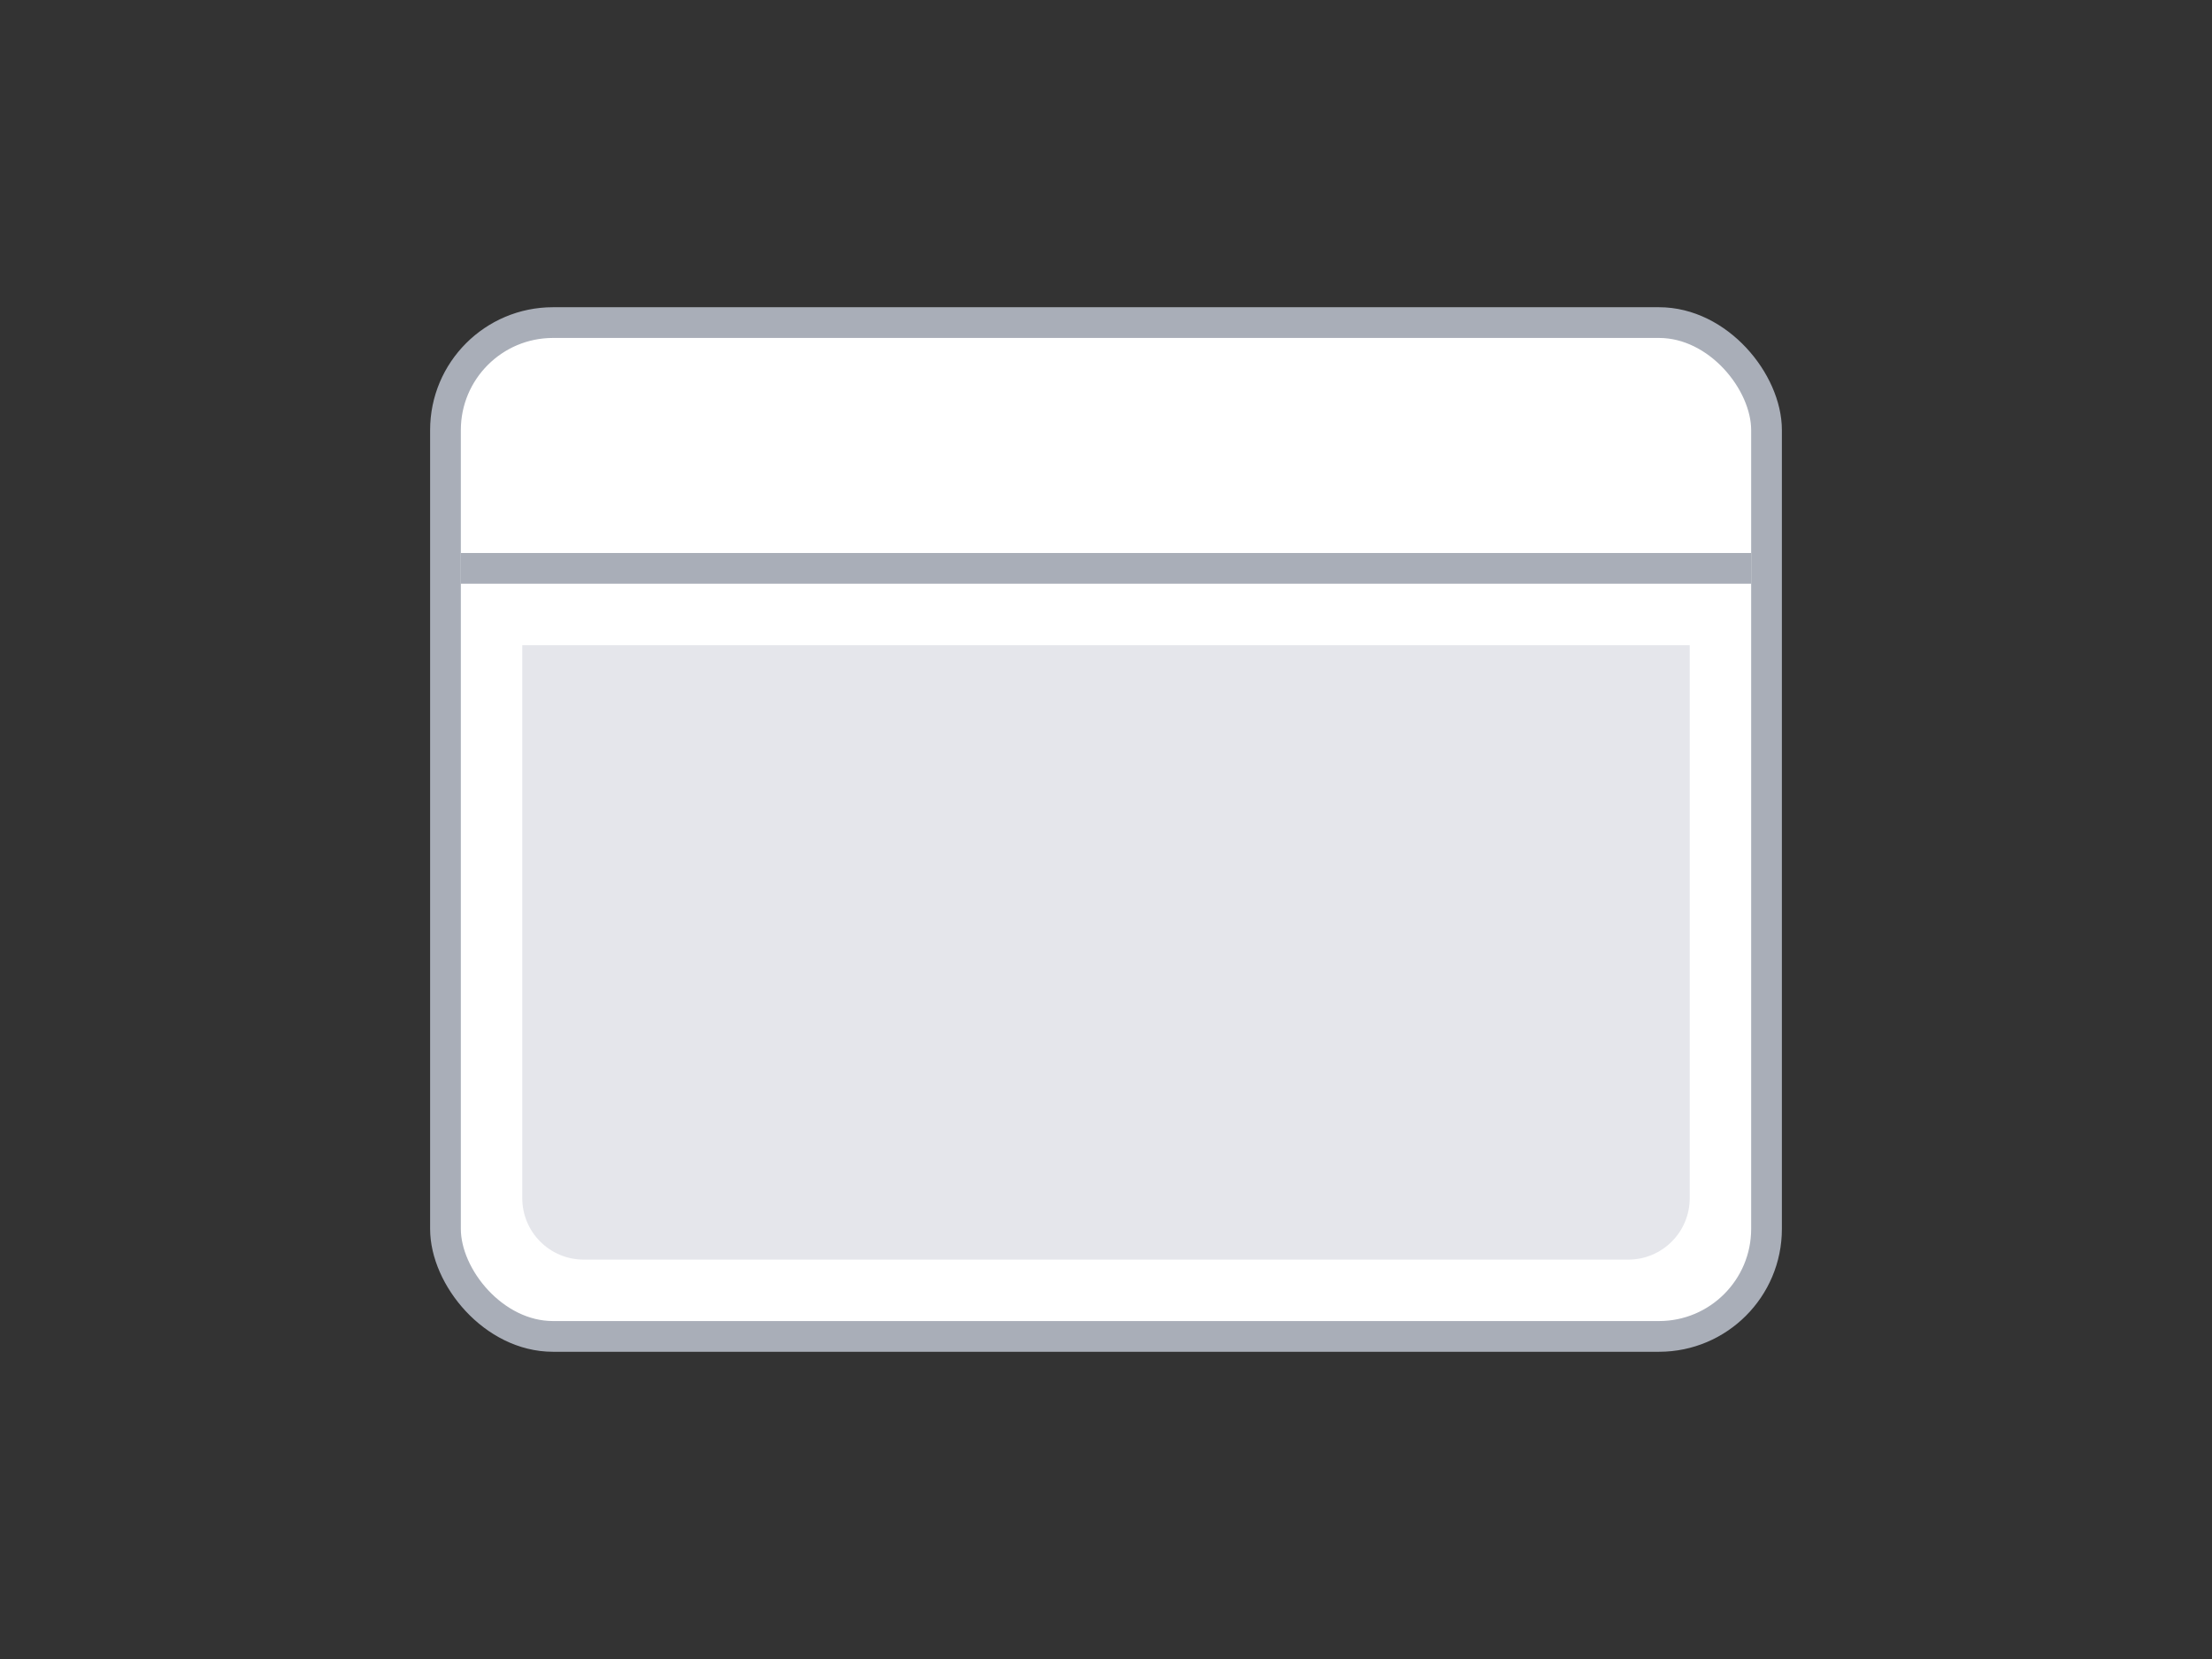 <svg width="72" height="54" viewBox="0 0 72 54" fill="none" xmlns="http://www.w3.org/2000/svg">
    <rect x="0" y="0" width="72" height="54" fill="#333333" stroke="none"/>
    <path d="M47.222 25.009C47.417 24.814 47.734 24.814 47.929 25.009L50.109 27.189L52.227 25.072C52.422 24.877 52.739 24.877 52.934 25.072L53.287 25.425C53.483 25.621 53.483 25.937 53.287 26.132L50.459 28.961C50.264 29.156 49.947 29.156 49.752 28.961L49.398 28.607C49.381 28.59 49.365 28.571 49.35 28.552L46.868 26.07C46.673 25.875 46.673 25.558 46.868 25.363L47.222 25.009Z" fill="#A9AEB8"/>
    <rect x="14.5" y="10.5" width="43" height="33" rx="3.5" fill="white" stroke="#A9AEB8"/>
    <path d="M17 21H55V39C55 40.105 54.105 41 53 41H19C17.895 41 17 40.105 17 39V21Z" fill="#E5E6EB"/>
    <rect x="15" y="18" width="42" height="1" fill="#A9AEB8"/>
</svg>

